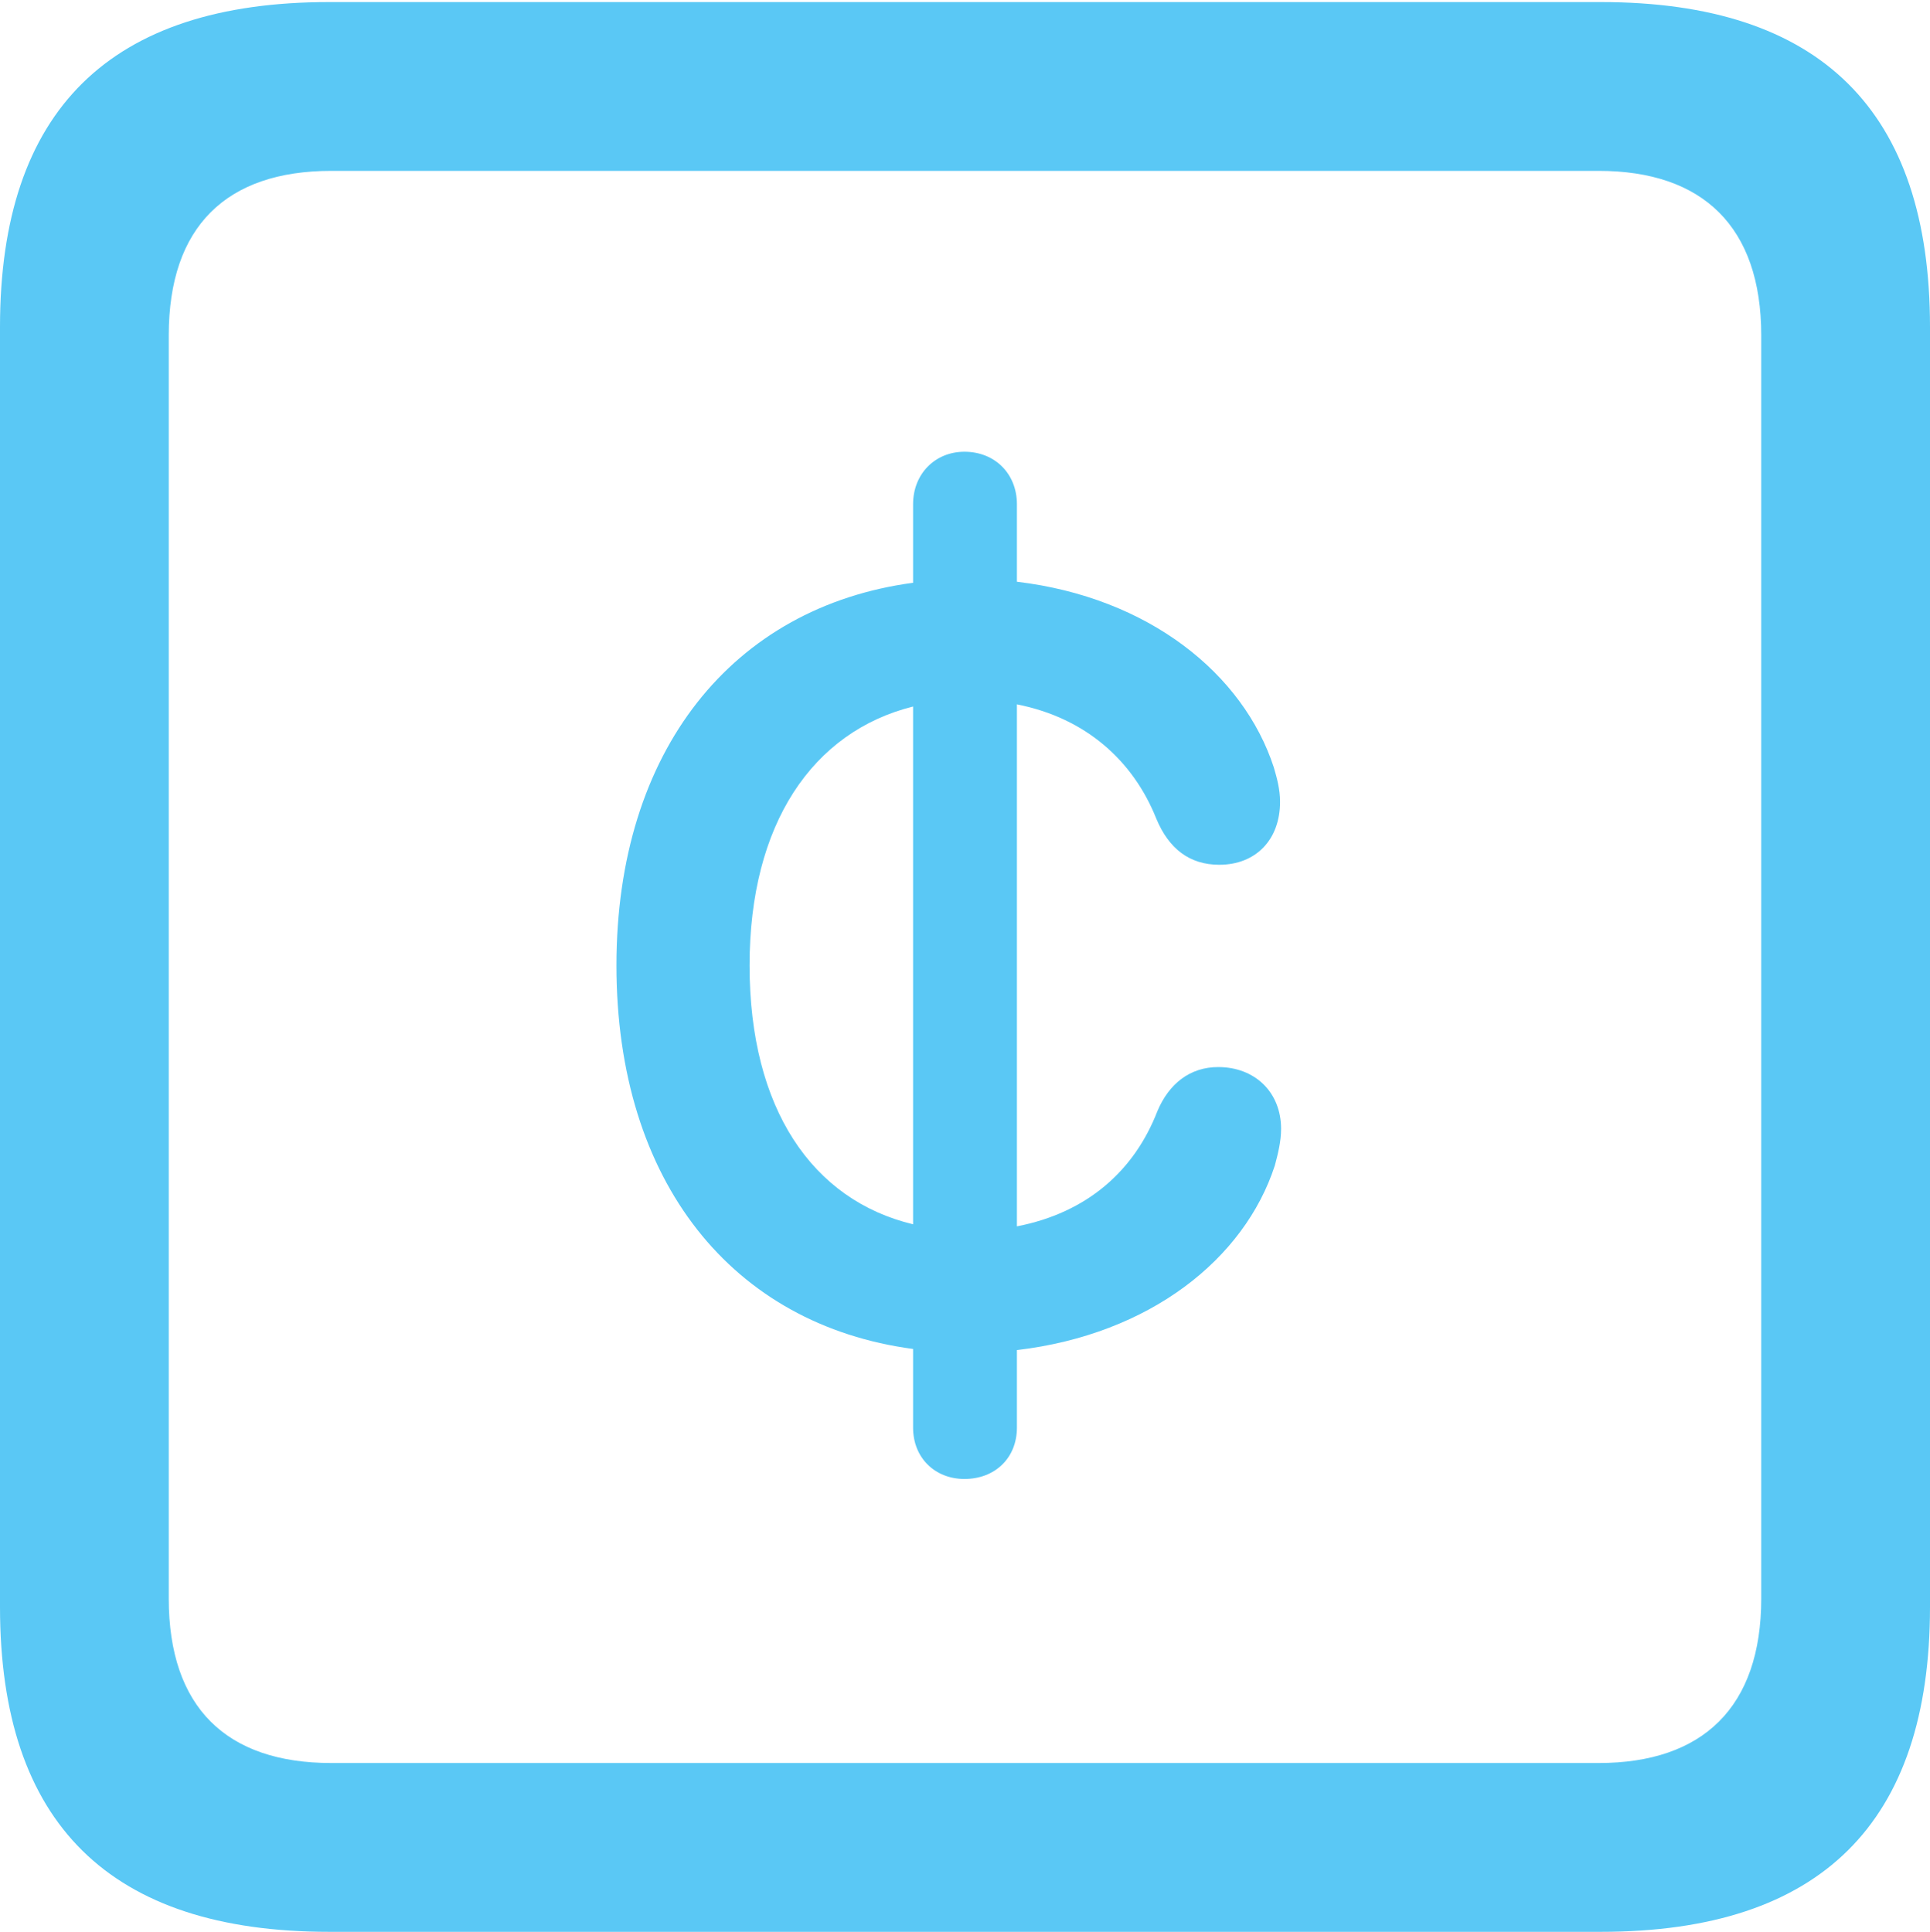 <?xml version="1.0" encoding="UTF-8"?>
<!--Generator: Apple Native CoreSVG 175.5-->
<!DOCTYPE svg
PUBLIC "-//W3C//DTD SVG 1.1//EN"
       "http://www.w3.org/Graphics/SVG/1.1/DTD/svg11.dtd">
<svg version="1.1" xmlns="http://www.w3.org/2000/svg" xmlns:xlink="http://www.w3.org/1999/xlink" width="22.473" height="22.498">
 <g>
  <rect height="22.498" opacity="0" width="22.473" x="0" y="0"/>
  <path d="M3.833 22.498L18.64 22.498C21.204 22.498 22.473 21.228 22.473 18.713L22.473 3.809C22.473 1.294 21.204 0.024 18.64 0.024L3.833 0.024C1.282 0.024 0 1.282 0 3.809L0 18.713C0 21.24 1.282 22.498 3.833 22.498ZM3.857 20.532C2.637 20.532 1.965 19.885 1.965 18.616L1.965 3.906C1.965 2.637 2.637 1.99 3.857 1.99L18.616 1.99C19.824 1.99 20.508 2.637 20.508 3.906L20.508 18.616C20.508 19.885 19.824 20.532 18.616 20.532ZM7.178 11.243C7.178 13.77 8.533 15.43 10.632 15.71L10.632 16.626C10.632 16.98 10.889 17.224 11.23 17.224C11.585 17.224 11.841 16.98 11.841 16.626L11.841 15.723C13.391 15.54 14.49 14.661 14.844 13.574C14.88 13.44 14.917 13.293 14.917 13.147C14.917 12.72 14.612 12.427 14.185 12.427C13.855 12.427 13.611 12.622 13.477 12.94C13.208 13.635 12.659 14.123 11.841 14.282L11.841 8.203C12.646 8.362 13.196 8.862 13.464 9.534C13.611 9.888 13.855 10.071 14.197 10.071C14.624 10.071 14.905 9.778 14.905 9.338C14.905 9.192 14.868 9.058 14.832 8.936C14.477 7.849 13.379 6.958 11.841 6.775L11.841 5.872C11.841 5.518 11.585 5.261 11.23 5.261C10.889 5.261 10.632 5.518 10.632 5.872L10.632 6.787C8.533 7.068 7.178 8.74 7.178 11.243ZM8.728 11.243C8.728 9.595 9.46 8.521 10.632 8.228L10.632 14.258C9.46 13.977 8.728 12.915 8.728 11.243Z" fill="#5ac8f5"/>
 </g>
</svg>
